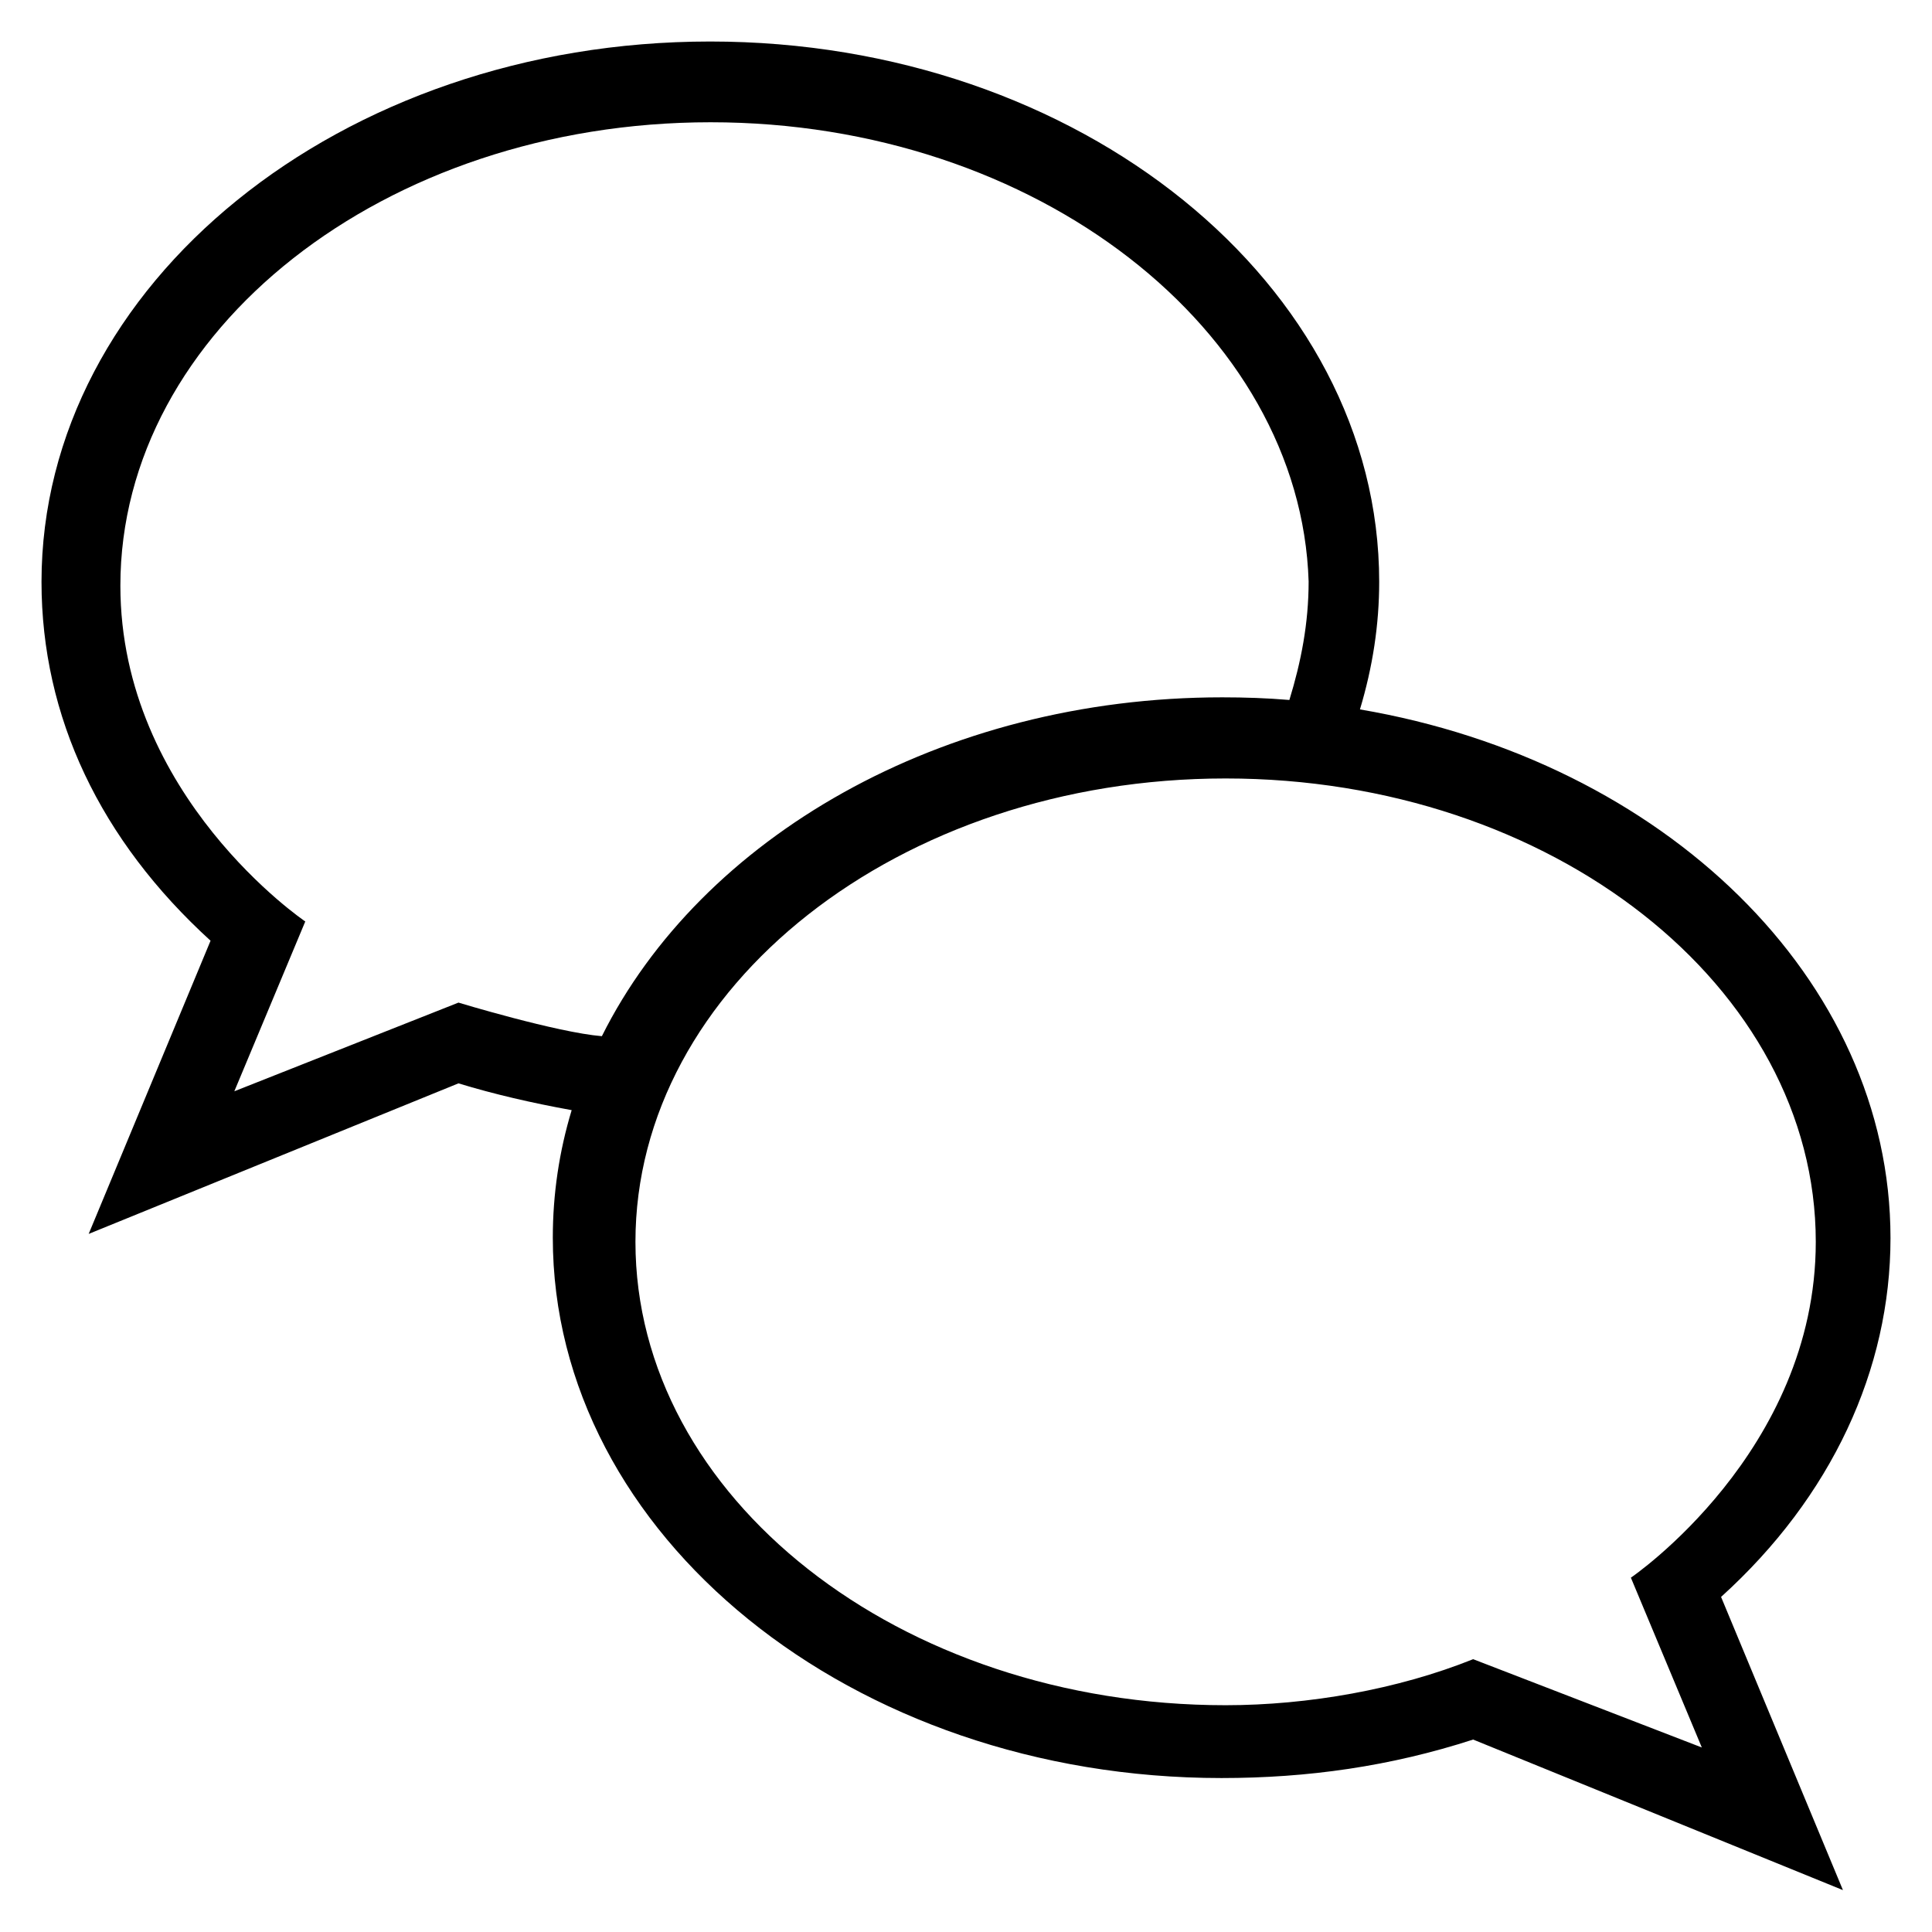 <?xml version='1.0' encoding='utf-8'?>
<!DOCTYPE svg PUBLIC '-//W3C//DTD SVG 1.1//EN' 'http://www.w3.org/Graphics/SVG/1.1/DTD/svg11.dtd'>
<svg version="1.1" xmlns="http://www.w3.org/2000/svg" viewBox="0 0 512 512" xmlns:xlink="http://www.w3.org/1999/xlink" enable-background="new 0 0 512 512">
  <g>
    <path d="m501,328.1c0-68.7-60.2-126.4-140.6-140.1 3.4-11.3 5.1-22.5 5.1-33.8 0-78.8-79.3-143.2-177.3-143.2s-177.2,64.4-177.2,143.2c0,35.8 15.6,68.5 44.8,95.1l-32.3,77.7 98-39.9c9.5,2.9 19.5,5.2 30,7.1-3.3,10.9-5,22.2-5,33.8 0,78.8 79.2,143.2 177.2,143.2 22.9,0 44.8-3.1 66.7-10.2l98,39.9-32.3-77.7c29.3-26.5 44.9-60.3 44.9-95.1zm-379.5-62.4l-59.4,23.5 18.8-45c0,0-49-33.1-49-89 0-67.5 69.9-122.8 156.4-122.8s156.4,55.2 158.5,121.7c0,11.1-2,21.3-5.1,31.4-5.9-0.5-11.8-0.7-17.8-0.7-74.6,0-138.2,37.3-164.4,89.8-12-1-38-8.9-38-8.9zm268.9,174c-19.9,8-43.7,12.2-65.6,12.2-86.5,0-156.4-55.2-156.4-122.8 0-67.5 69.9-122.8 156.4-122.8s156.4,55.2 156.4,122.8c0,55.7-49,89-49,89l18.8,45-60.6-23.4z"/>
  </g>
</svg>
